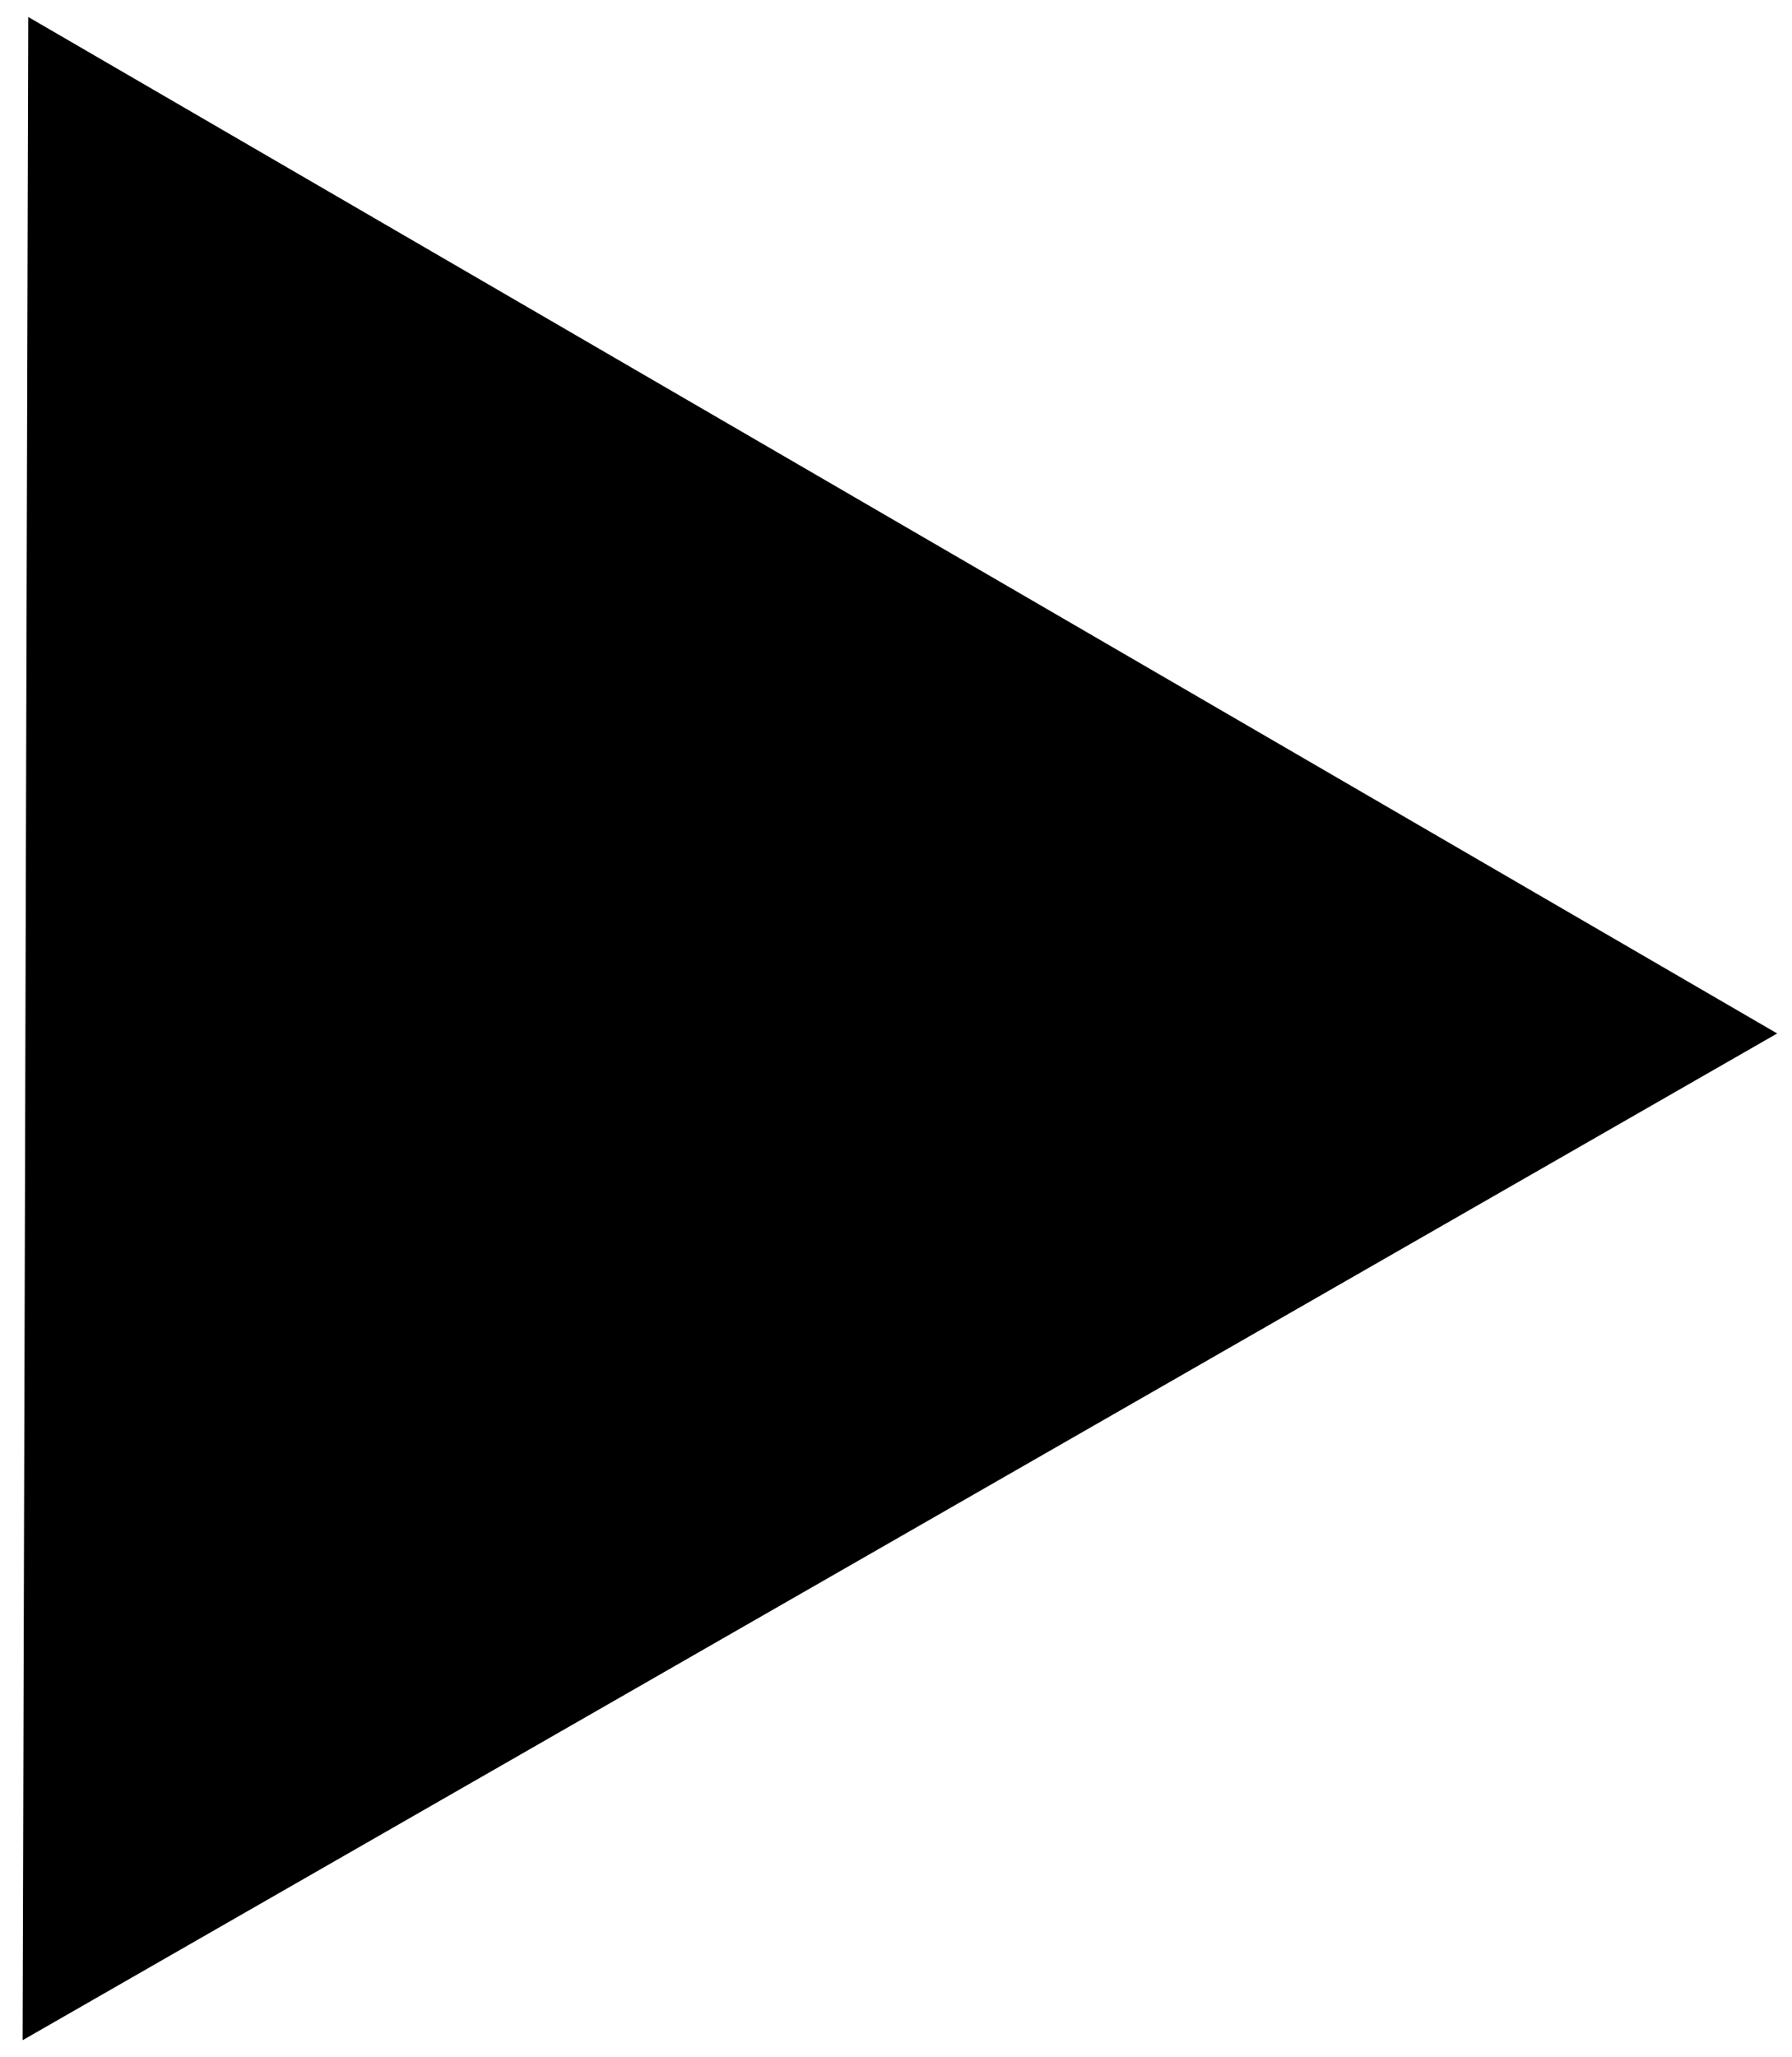 <?xml version="1.0" encoding="UTF-8" standalone="no"?>
<!-- Created with Inkscape (http://www.inkscape.org/) -->

<svg
   xmlns:dc="http://purl.org/dc/elements/1.1/"
   xmlns:cc="http://creativecommons.org/ns#"
   xmlns:rdf="http://www.w3.org/1999/02/22-rdf-syntax-ns#"
   xmlns:svg="http://www.w3.org/2000/svg"
   xmlns="http://www.w3.org/2000/svg"
   version="1.1"
   width="162.975"
   height="187.042"
   id="svg2">
  <defs
     id="defs4" />
  <g
     transform="translate(-14.804,-9.405)"
     id="layer1">
    <path
       d="M -7.47,61.519 -7.854,-29.376 71.056,15.739 149.965,60.855 71.439,106.635 -7.087,152.415 z"
       transform="matrix(1,0.007,-0.007,1,25.642,41.463)"
       id="path2989"
       style="color:#000000;fill:#000000;fill-opacity:1;fill-rule:nonzero;stroke:#000000;stroke-width:1.25;stroke-linecap:butt;stroke-linejoin:miter;stroke-miterlimit:4;stroke-opacity:1;stroke-dasharray:none;stroke-dashoffset:0;marker:none;visibility:visible;display:inline;overflow:visible;enable-background:accumulate" />
  </g>
</svg>
